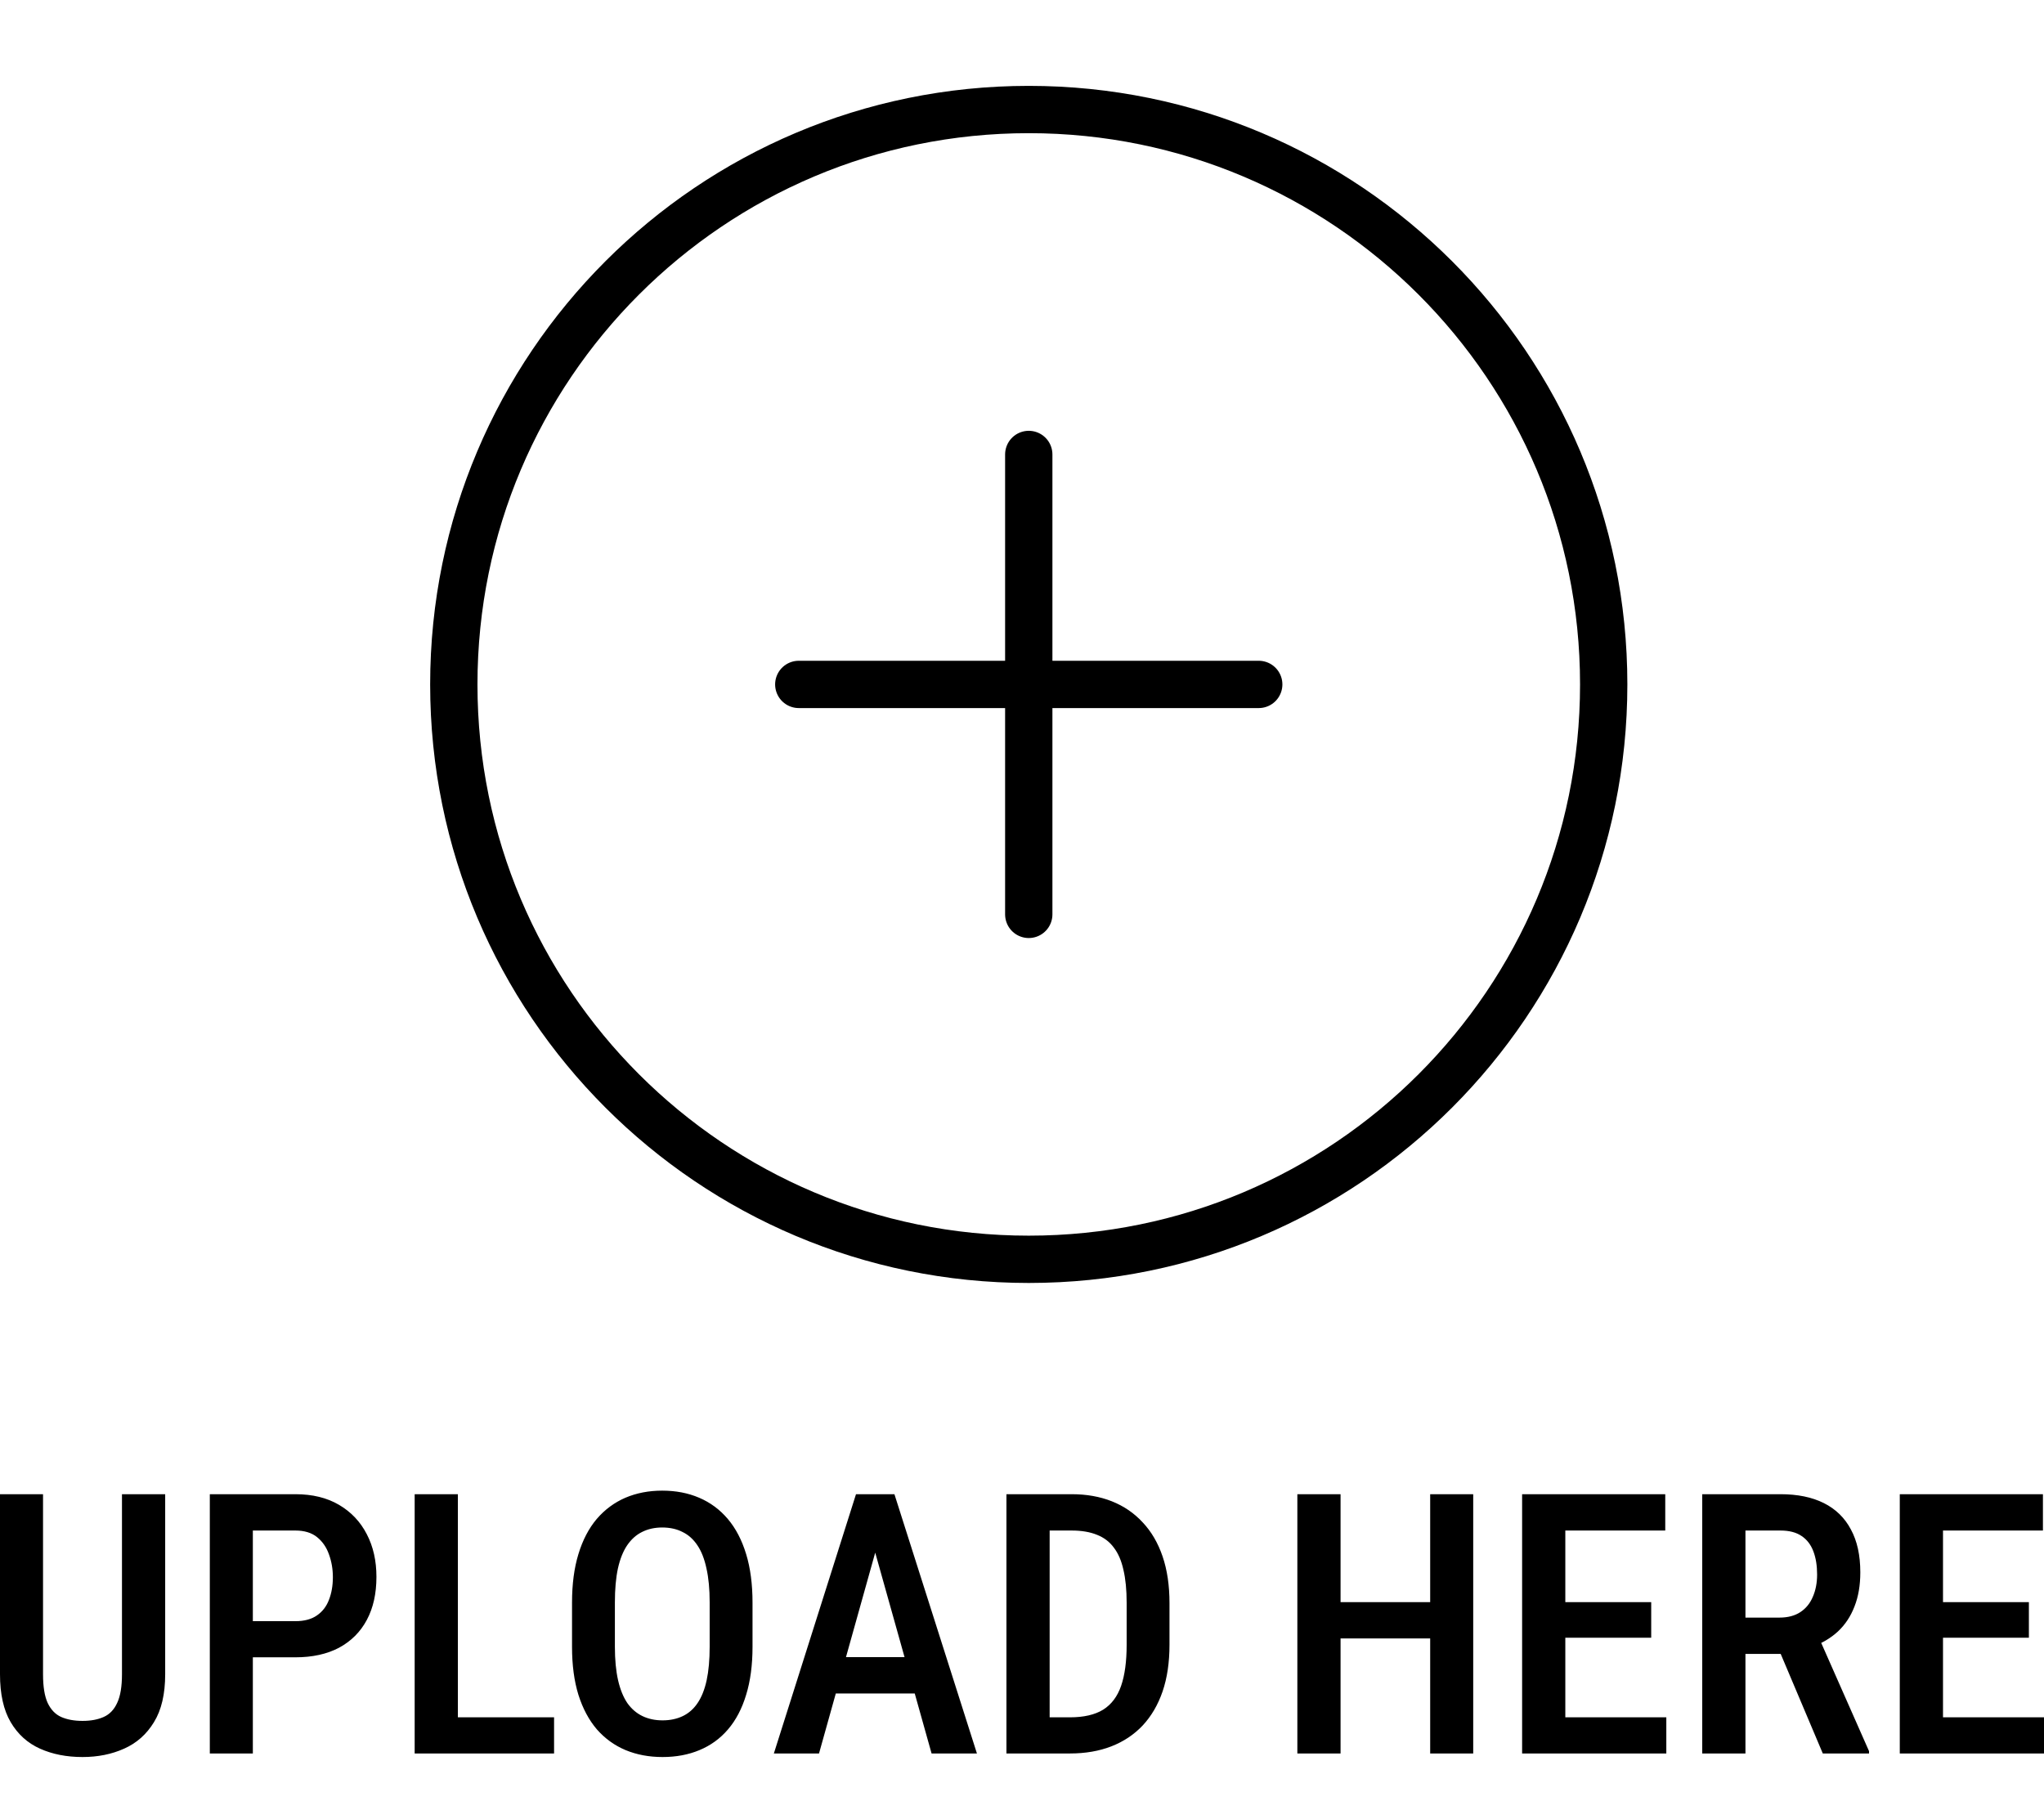 <svg width="1803" height="1605" viewBox="0 0 1803 1605" fill="none" xmlns="http://www.w3.org/2000/svg">
<path d="M907.463 603.774H704.598M907.463 603.774V400.909M907.463 603.774V806.64M907.463 603.774H1110.32" stroke="black" stroke-width="41.732" stroke-linecap="round" stroke-linejoin="round"/>
<path d="M907.463 1110.93C1187.55 1110.93 1414.62 883.871 1414.62 603.774C1414.62 323.677 1187.55 96.617 907.463 96.617C627.366 96.617 400.303 323.677 400.303 603.774C400.303 883.871 627.366 1110.93 907.463 1110.93Z" stroke="black" stroke-width="41.732" stroke-linejoin="round"/>
<path d="M107.592 1318.14H145.708V1476.96C145.708 1494.44 142.416 1508.54 135.831 1519.21C129.346 1529.89 120.562 1537.7 109.48 1542.62C98.498 1547.55 86.271 1550 72.779 1550C58.765 1550 46.267 1547.55 35.285 1542.62C24.313 1537.7 15.68 1529.89 9.406 1519.21C3.132 1508.54 0 1494.44 0 1476.96V1318.14H37.955V1476.96C37.955 1487.85 39.311 1496.28 42.031 1502.24C44.852 1508.22 48.827 1512.36 53.957 1514.66C59.187 1516.96 65.461 1518.12 72.779 1518.12C80.097 1518.12 86.321 1516.96 91.441 1514.66C96.671 1512.36 100.646 1508.22 103.366 1502.24C106.187 1496.28 107.592 1487.85 107.592 1476.96V1318.14ZM260.528 1462.03H212.374V1430.15H260.528C268.368 1430.15 274.693 1428.47 279.511 1425.12C284.42 1421.76 287.974 1417.16 290.172 1411.3C292.471 1405.42 293.625 1398.78 293.625 1391.34C293.625 1384.22 292.471 1377.52 290.172 1371.23C287.974 1364.95 284.47 1359.87 279.662 1356C274.853 1352.12 268.479 1350.19 260.528 1350.19H223.035V1546.86H185.079V1318.14H260.528C275.586 1318.14 288.446 1321.27 299.116 1327.57C309.777 1333.84 317.939 1342.49 323.58 1353.49C329.232 1364.37 332.053 1376.89 332.053 1391.03C332.053 1405.8 329.232 1418.46 323.58 1429.04C317.939 1439.62 309.777 1447.79 299.116 1453.55C288.446 1459.2 275.586 1462.03 260.528 1462.03ZM488.743 1514.97V1546.86H393.849V1514.97H488.743ZM403.888 1318.14V1546.86H365.772V1318.14H403.888ZM663.794 1413.81V1452.77C663.794 1468.9 661.907 1483.03 658.142 1495.18C654.488 1507.33 649.148 1517.49 642.141 1525.66C635.245 1533.72 626.882 1539.8 617.045 1543.88C607.328 1547.96 596.446 1550 584.42 1550C572.504 1550 561.632 1547.96 551.795 1543.88C542.077 1539.8 533.655 1533.72 526.548 1525.66C519.541 1517.49 514.1 1507.33 510.235 1495.18C506.471 1483.03 504.584 1468.9 504.584 1452.77V1413.81C504.584 1397.47 506.471 1383.18 510.235 1370.92C514 1358.56 519.381 1348.25 526.387 1339.97C533.505 1331.7 541.917 1325.47 551.644 1321.27C561.472 1317.09 572.293 1315 584.109 1315C596.135 1315 607.006 1317.09 616.734 1321.27C626.561 1325.47 634.984 1331.7 641.99 1339.97C648.997 1348.25 654.378 1358.56 658.142 1370.92C661.907 1383.18 663.794 1397.47 663.794 1413.81ZM625.989 1452.77V1413.49C625.989 1401.87 625.045 1391.92 623.168 1383.65C621.391 1375.26 618.721 1368.46 615.168 1363.22C611.614 1357.88 607.217 1353.95 601.987 1351.44C596.867 1348.82 590.905 1347.51 584.109 1347.51C577.523 1347.51 571.611 1348.82 566.391 1351.44C561.261 1353.95 556.874 1357.88 553.21 1363.22C549.657 1368.46 546.936 1375.26 545.059 1383.65C543.282 1391.92 542.389 1401.87 542.389 1413.49V1452.77C542.389 1464.18 543.332 1474.02 545.21 1482.3C547.097 1490.47 549.817 1497.17 553.371 1502.4C557.025 1507.54 561.472 1511.36 566.702 1513.88C571.932 1516.39 577.834 1517.65 584.42 1517.65C591.115 1517.65 597.078 1516.39 602.308 1513.88C607.538 1511.36 611.875 1507.54 615.328 1502.4C618.882 1497.17 621.542 1490.47 623.329 1482.3C625.106 1474.02 625.989 1464.18 625.989 1452.77ZM777.66 1349.56L722.449 1546.86H682.616L755.074 1318.14H779.859L777.66 1349.56ZM821.739 1546.86L766.377 1349.56L763.707 1318.14H788.964L861.743 1546.86H821.739ZM822.683 1461.88V1493.92H716.335V1461.88H822.683ZM943.767 1546.86H904.085L904.406 1514.97H943.767C956.004 1514.97 965.781 1512.72 973.099 1508.22C980.417 1503.61 985.698 1496.59 988.94 1487.16C992.182 1477.74 993.809 1465.7 993.809 1451.04V1413.81C993.809 1402.5 992.865 1392.86 990.978 1384.9C989.201 1376.84 986.38 1370.3 982.515 1365.27C978.751 1360.13 973.782 1356.36 967.608 1353.95C961.445 1351.44 954.016 1350.19 945.343 1350.19H903.302V1318.14H945.343C958.413 1318.14 970.228 1320.23 980.789 1324.42C991.349 1328.61 1000.39 1334.79 1007.92 1342.96C1015.55 1351.02 1021.41 1361.03 1025.49 1372.96C1029.57 1384.9 1031.6 1398.62 1031.6 1414.12V1451.04C1031.6 1466.53 1029.57 1480.26 1025.49 1492.19C1021.41 1504.03 1015.55 1514.03 1007.92 1522.2C1000.29 1530.26 991.088 1536.39 980.317 1540.58C969.546 1544.77 957.369 1546.86 943.767 1546.86ZM925.888 1318.14V1546.86H887.772V1318.14H925.888ZM1269.71 1413.34V1445.38H1173.56V1413.34H1269.71ZM1182.5 1318.14V1546.86H1144.39V1318.14H1182.5ZM1299.51 1318.14V1546.86H1261.55V1318.14H1299.51ZM1469.85 1514.97V1546.86H1370.72V1514.97H1469.85ZM1380.76 1318.14V1546.86H1342.65V1318.14H1380.76ZM1456.52 1413.34V1444.76H1370.72V1413.34H1456.52ZM1468.91 1318.14V1350.19H1370.72V1318.14H1468.91ZM1501.53 1318.14H1570.55C1585.61 1318.14 1598.37 1320.75 1608.82 1325.99C1619.28 1331.23 1627.23 1338.98 1632.66 1349.24C1638.2 1359.4 1640.97 1372.02 1640.97 1387.1C1640.97 1398.52 1639.25 1408.57 1635.8 1417.26C1632.46 1425.96 1627.59 1433.28 1621.21 1439.26C1614.83 1445.12 1607.15 1449.67 1598.15 1452.92L1587.02 1459.05H1528.67L1528.51 1427H1569.61C1577.03 1427 1583.2 1425.38 1588.12 1422.13C1593.03 1418.89 1596.69 1414.38 1599.1 1408.62C1601.61 1402.86 1602.86 1396.32 1602.86 1388.99C1602.86 1381.13 1601.76 1374.33 1599.57 1368.57C1597.37 1362.7 1593.92 1358.19 1589.21 1355.05C1584.51 1351.81 1578.29 1350.19 1570.55 1350.19H1539.65V1546.86H1501.53V1318.14ZM1607.88 1546.86L1564.44 1444.12L1604.12 1443.97L1648.66 1544.82V1546.86H1607.88ZM1803 1514.97V1546.86H1703.87V1514.97H1803ZM1713.91 1318.14V1546.86H1675.79V1318.14H1713.91ZM1789.67 1413.34V1444.76H1703.87V1413.34H1789.67ZM1802.06 1318.14V1350.19H1703.87V1318.14H1802.06Z" fill="black"/>
</svg>
